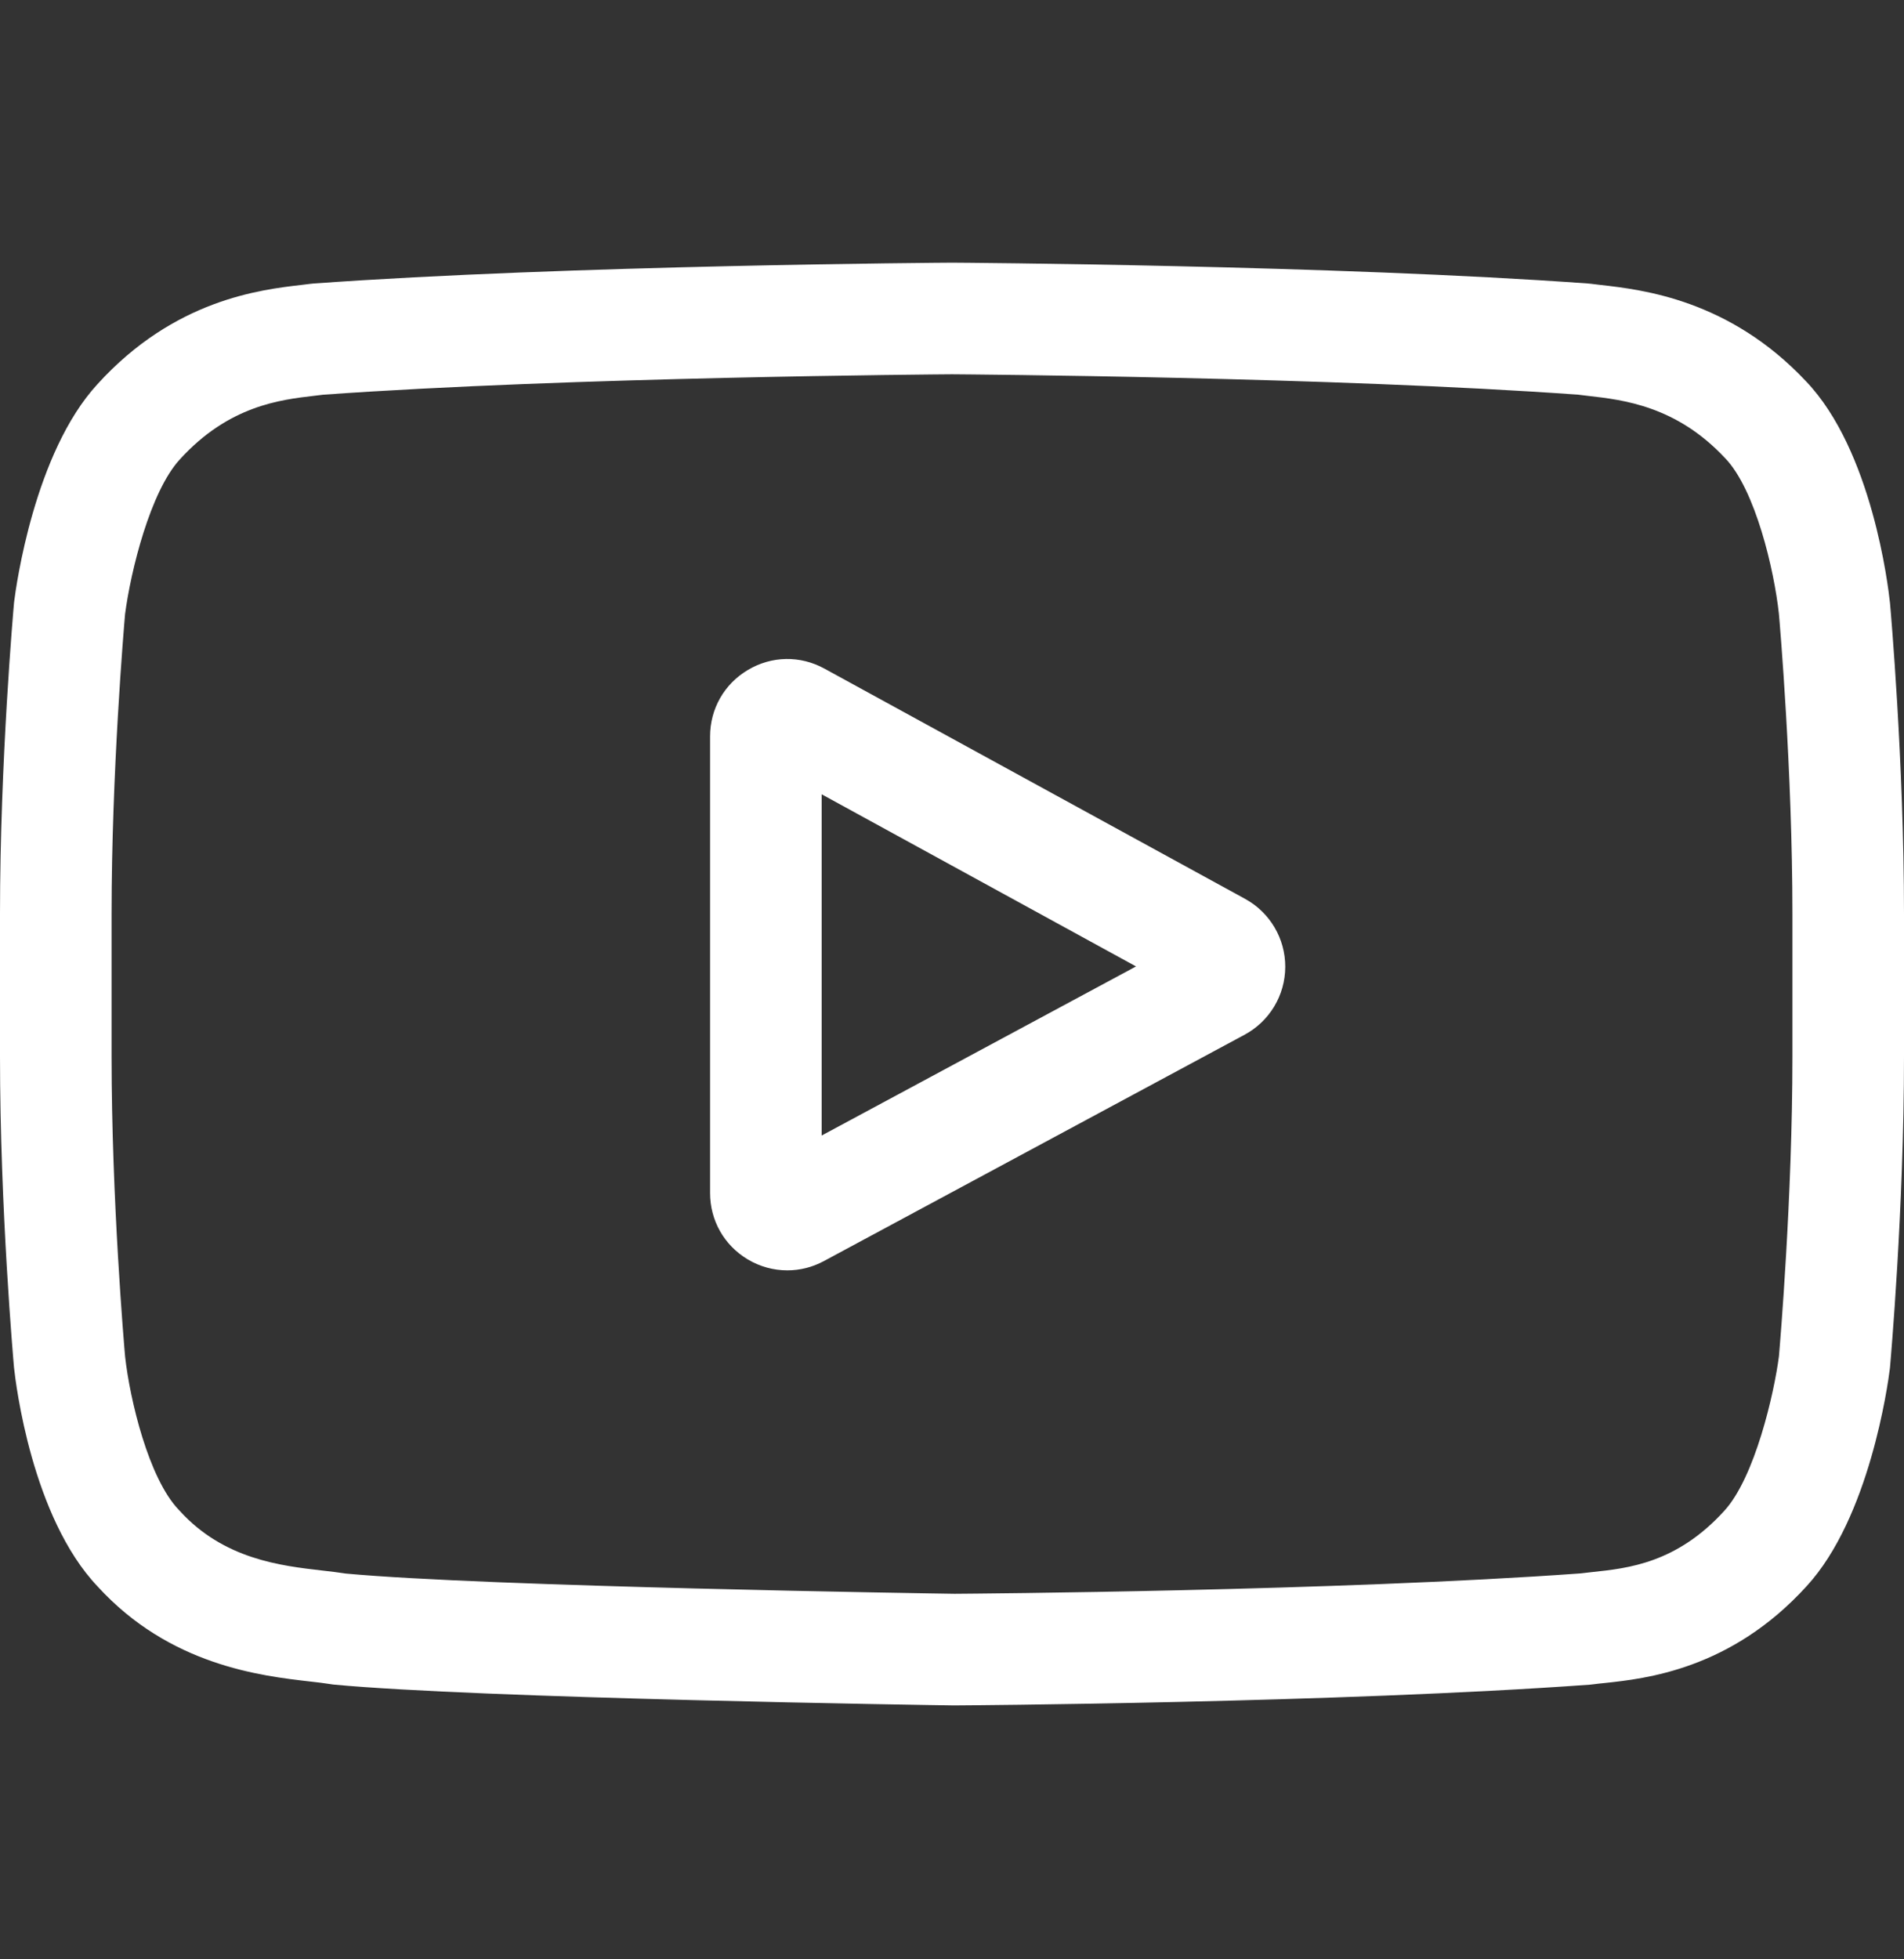 <svg width="35" height="36" viewBox="0 0 35 36" fill="none" xmlns="http://www.w3.org/2000/svg">
<rect x="0" y="0" width="35" height="36" fill="#333333" stroke="none"/>
<g clip-path="url(#clip0_77_393)">
<path d="M22.887 16.515L15.155 12.285C14.71 12.041 14.185 12.05 13.749 12.309C13.313 12.567 13.053 13.024 13.053 13.531V21.92C13.053 22.424 13.311 22.88 13.744 23.139C13.97 23.274 14.221 23.341 14.473 23.341C14.703 23.341 14.933 23.285 15.146 23.17L22.878 19.012C23.337 18.765 23.624 18.288 23.626 17.767C23.628 17.245 23.345 16.766 22.887 16.515ZM15.104 20.864V14.594L20.883 17.757L15.104 20.864Z" fill="white"/>
<path d="M34.743 11.083L34.741 11.067C34.711 10.785 34.416 8.279 33.198 7.005C31.79 5.506 30.194 5.323 29.426 5.236C29.363 5.229 29.304 5.222 29.252 5.215L29.191 5.209C24.564 4.872 17.576 4.826 17.506 4.826L17.5 4.826L17.494 4.826C17.424 4.826 10.436 4.872 5.767 5.209L5.706 5.215C5.656 5.222 5.601 5.228 5.542 5.235C4.783 5.323 3.204 5.505 1.792 7.058C0.631 8.319 0.296 10.771 0.261 11.047L0.257 11.083C0.247 11.2 0 13.991 0 16.792V19.411C0 22.213 0.247 25.004 0.257 25.121L0.259 25.139C0.289 25.416 0.584 27.876 1.796 29.151C3.12 30.6 4.794 30.791 5.695 30.895C5.837 30.911 5.96 30.925 6.043 30.939L6.124 30.951C8.796 31.205 17.172 31.33 17.527 31.335L17.538 31.335L17.549 31.335C17.619 31.335 24.606 31.289 29.233 30.953L29.294 30.946C29.353 30.938 29.419 30.931 29.491 30.924C30.245 30.844 31.816 30.677 33.209 29.145C34.369 27.884 34.704 25.432 34.739 25.157L34.743 25.121C34.753 25.003 35 22.213 35 19.411V16.792C35 13.991 34.753 11.2 34.743 11.083ZM32.949 19.411C32.949 22.004 32.722 24.675 32.701 24.92C32.614 25.595 32.26 27.147 31.695 27.761C30.823 28.72 29.928 28.815 29.274 28.884C29.195 28.893 29.122 28.901 29.056 28.909C24.581 29.233 17.857 29.282 17.547 29.284C17.199 29.279 8.945 29.153 6.355 28.912C6.223 28.891 6.079 28.874 5.928 28.857C5.161 28.769 4.112 28.649 3.305 27.761L3.286 27.741C2.731 27.162 2.387 25.712 2.3 24.928C2.283 24.743 2.051 22.041 2.051 19.411V16.792C2.051 14.202 2.277 11.534 2.299 11.284C2.403 10.489 2.763 9.031 3.305 8.442C4.203 7.454 5.15 7.345 5.777 7.272C5.837 7.266 5.893 7.259 5.944 7.252C10.485 6.927 17.257 6.879 17.5 6.877C17.743 6.879 24.513 6.927 29.013 7.252C29.069 7.259 29.129 7.266 29.194 7.274C29.838 7.347 30.812 7.458 31.706 8.412L31.714 8.42C32.269 8.999 32.613 10.475 32.7 11.274C32.716 11.449 32.949 14.157 32.949 16.792V19.411Z" fill="white"/>
</g>
<defs>
<clipPath id="clip0_77_393">
<rect width="35" height="35" fill="white" transform="translate(0 0.588)"/>
</clipPath>
</defs>
</svg>
